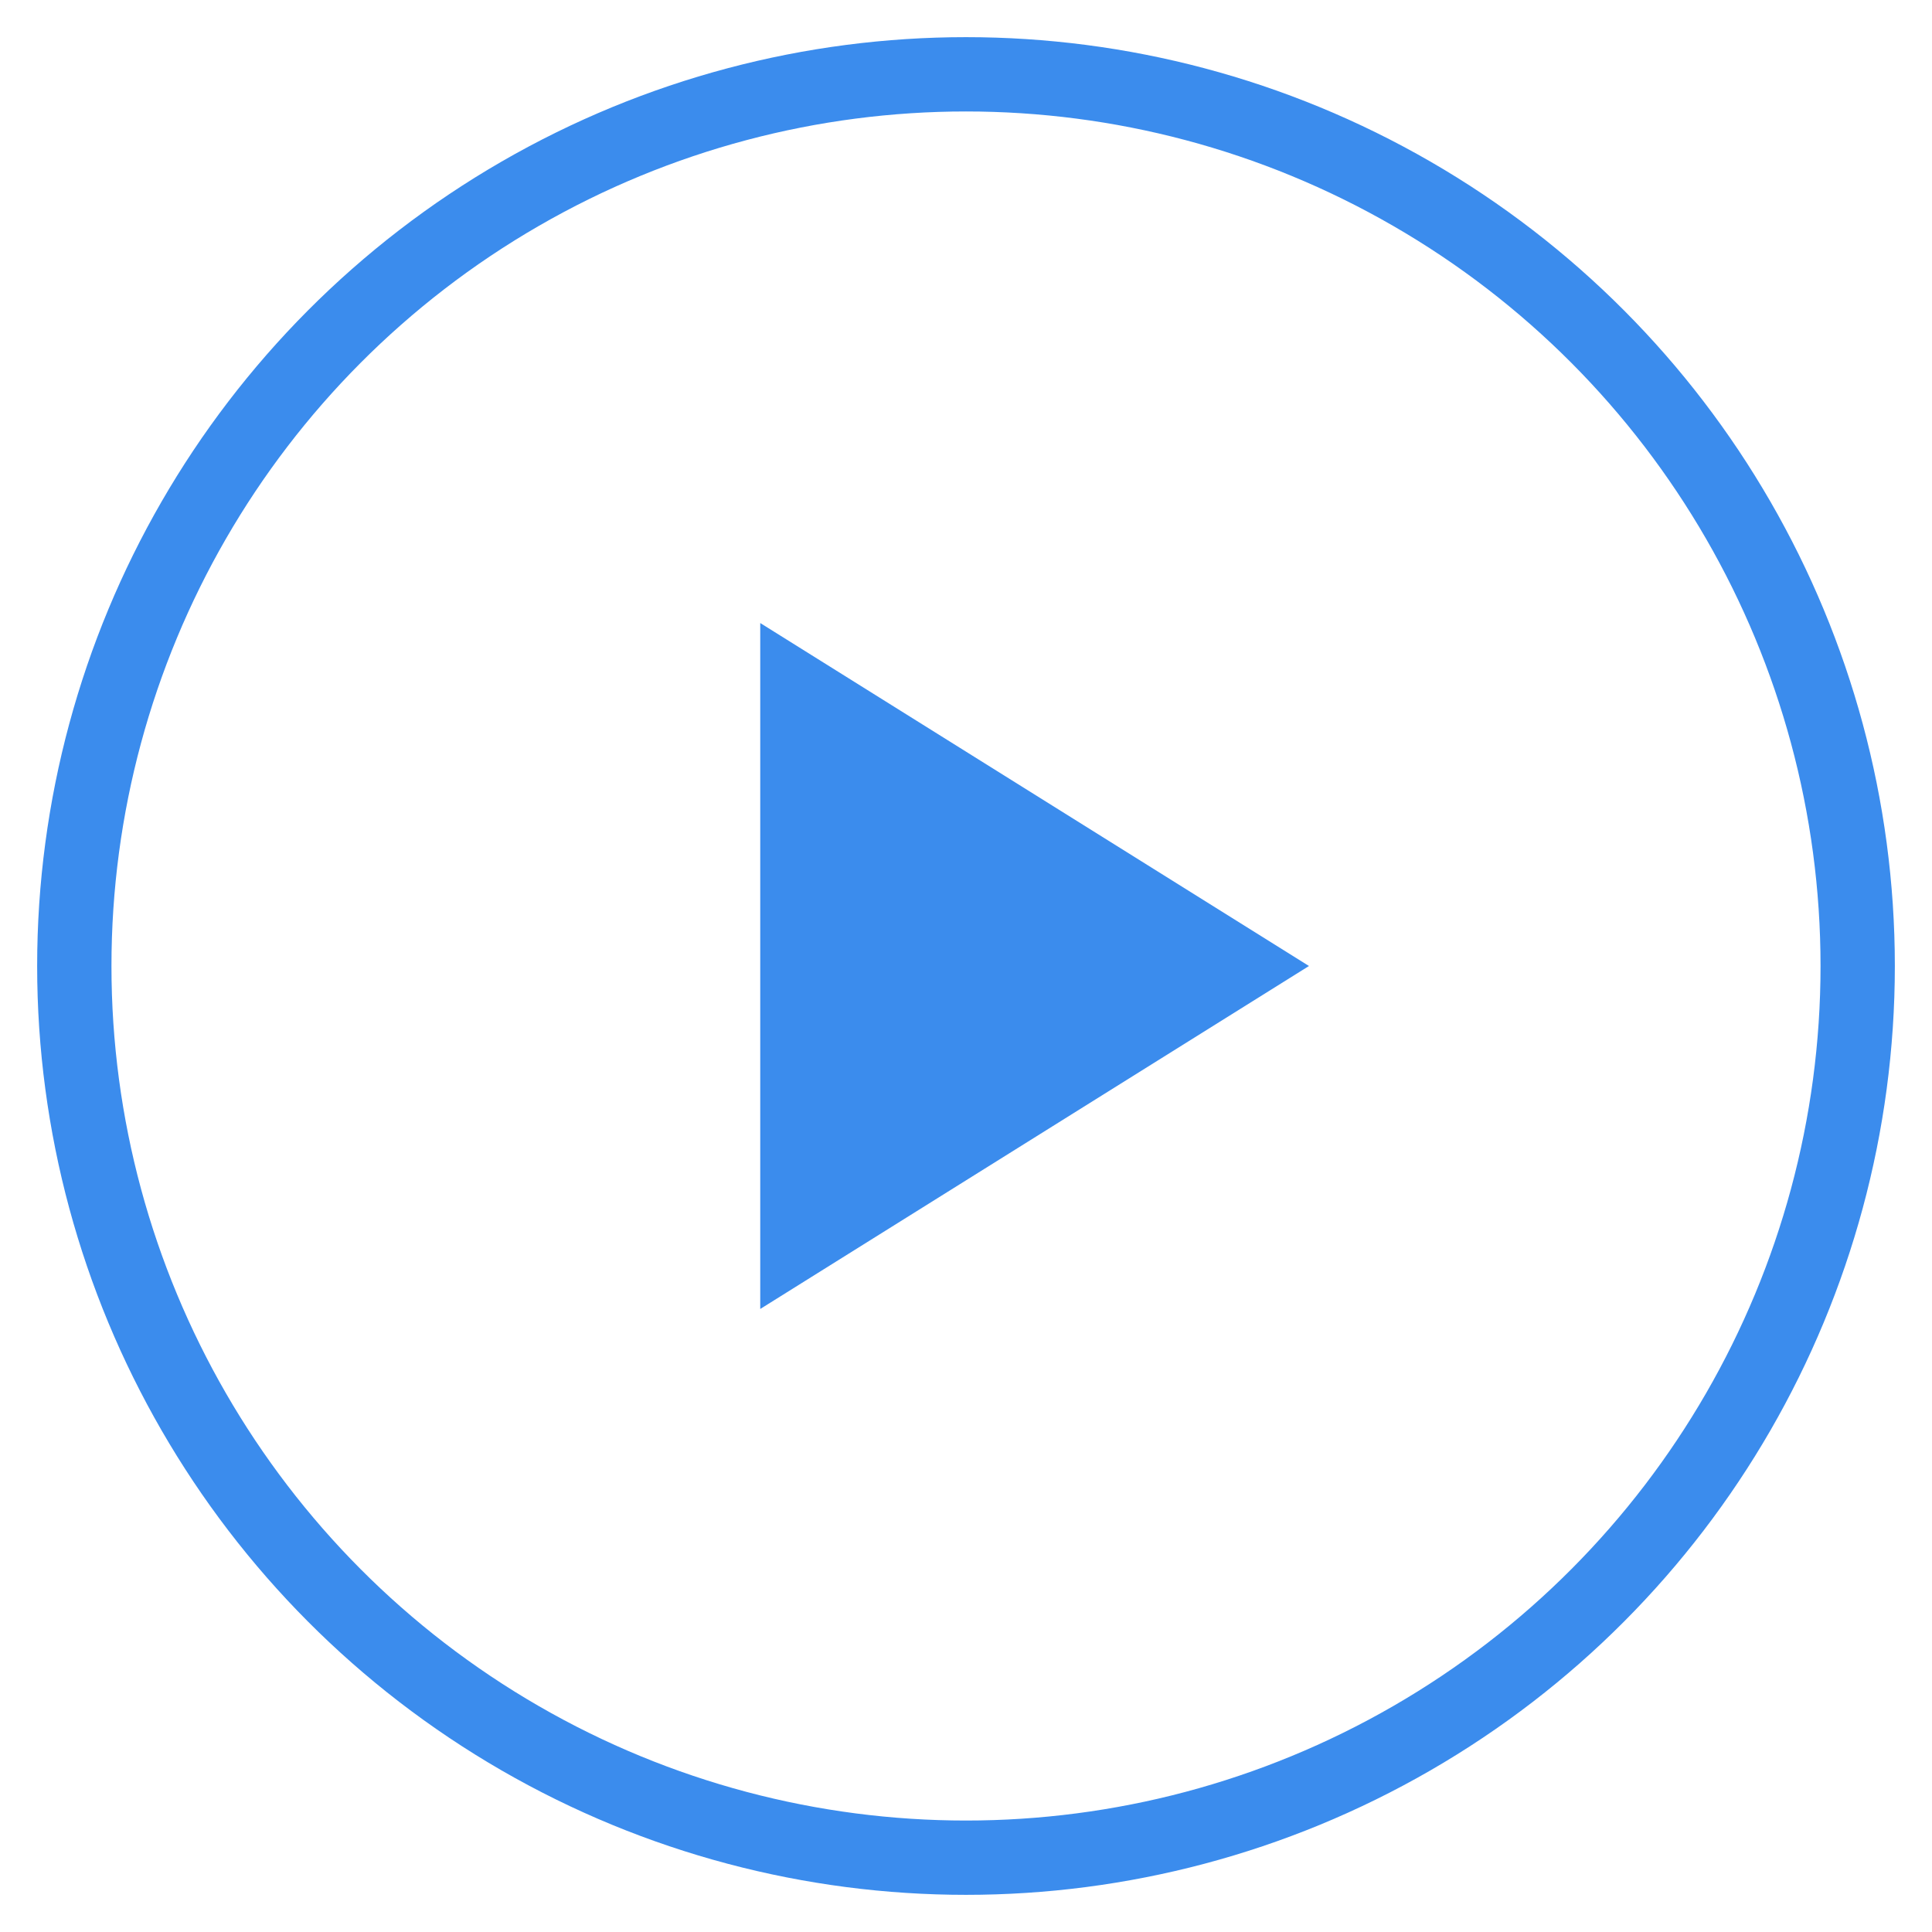 <svg xmlns="http://www.w3.org/2000/svg" width="52" height="52" viewBox="0 0 52 52"><defs><style>.cls-1 { fill: none; stroke: #3b8ced; stroke-width: 2px; } .cls-2 { fill: #3b8ced; fill-rule: evenodd; }</style></defs><circle class="cls-1" cx="26" cy="26" r="24"/><path class="cls-2" d="M20.462 16.769v18.462l14.769-9.231z"/></svg>